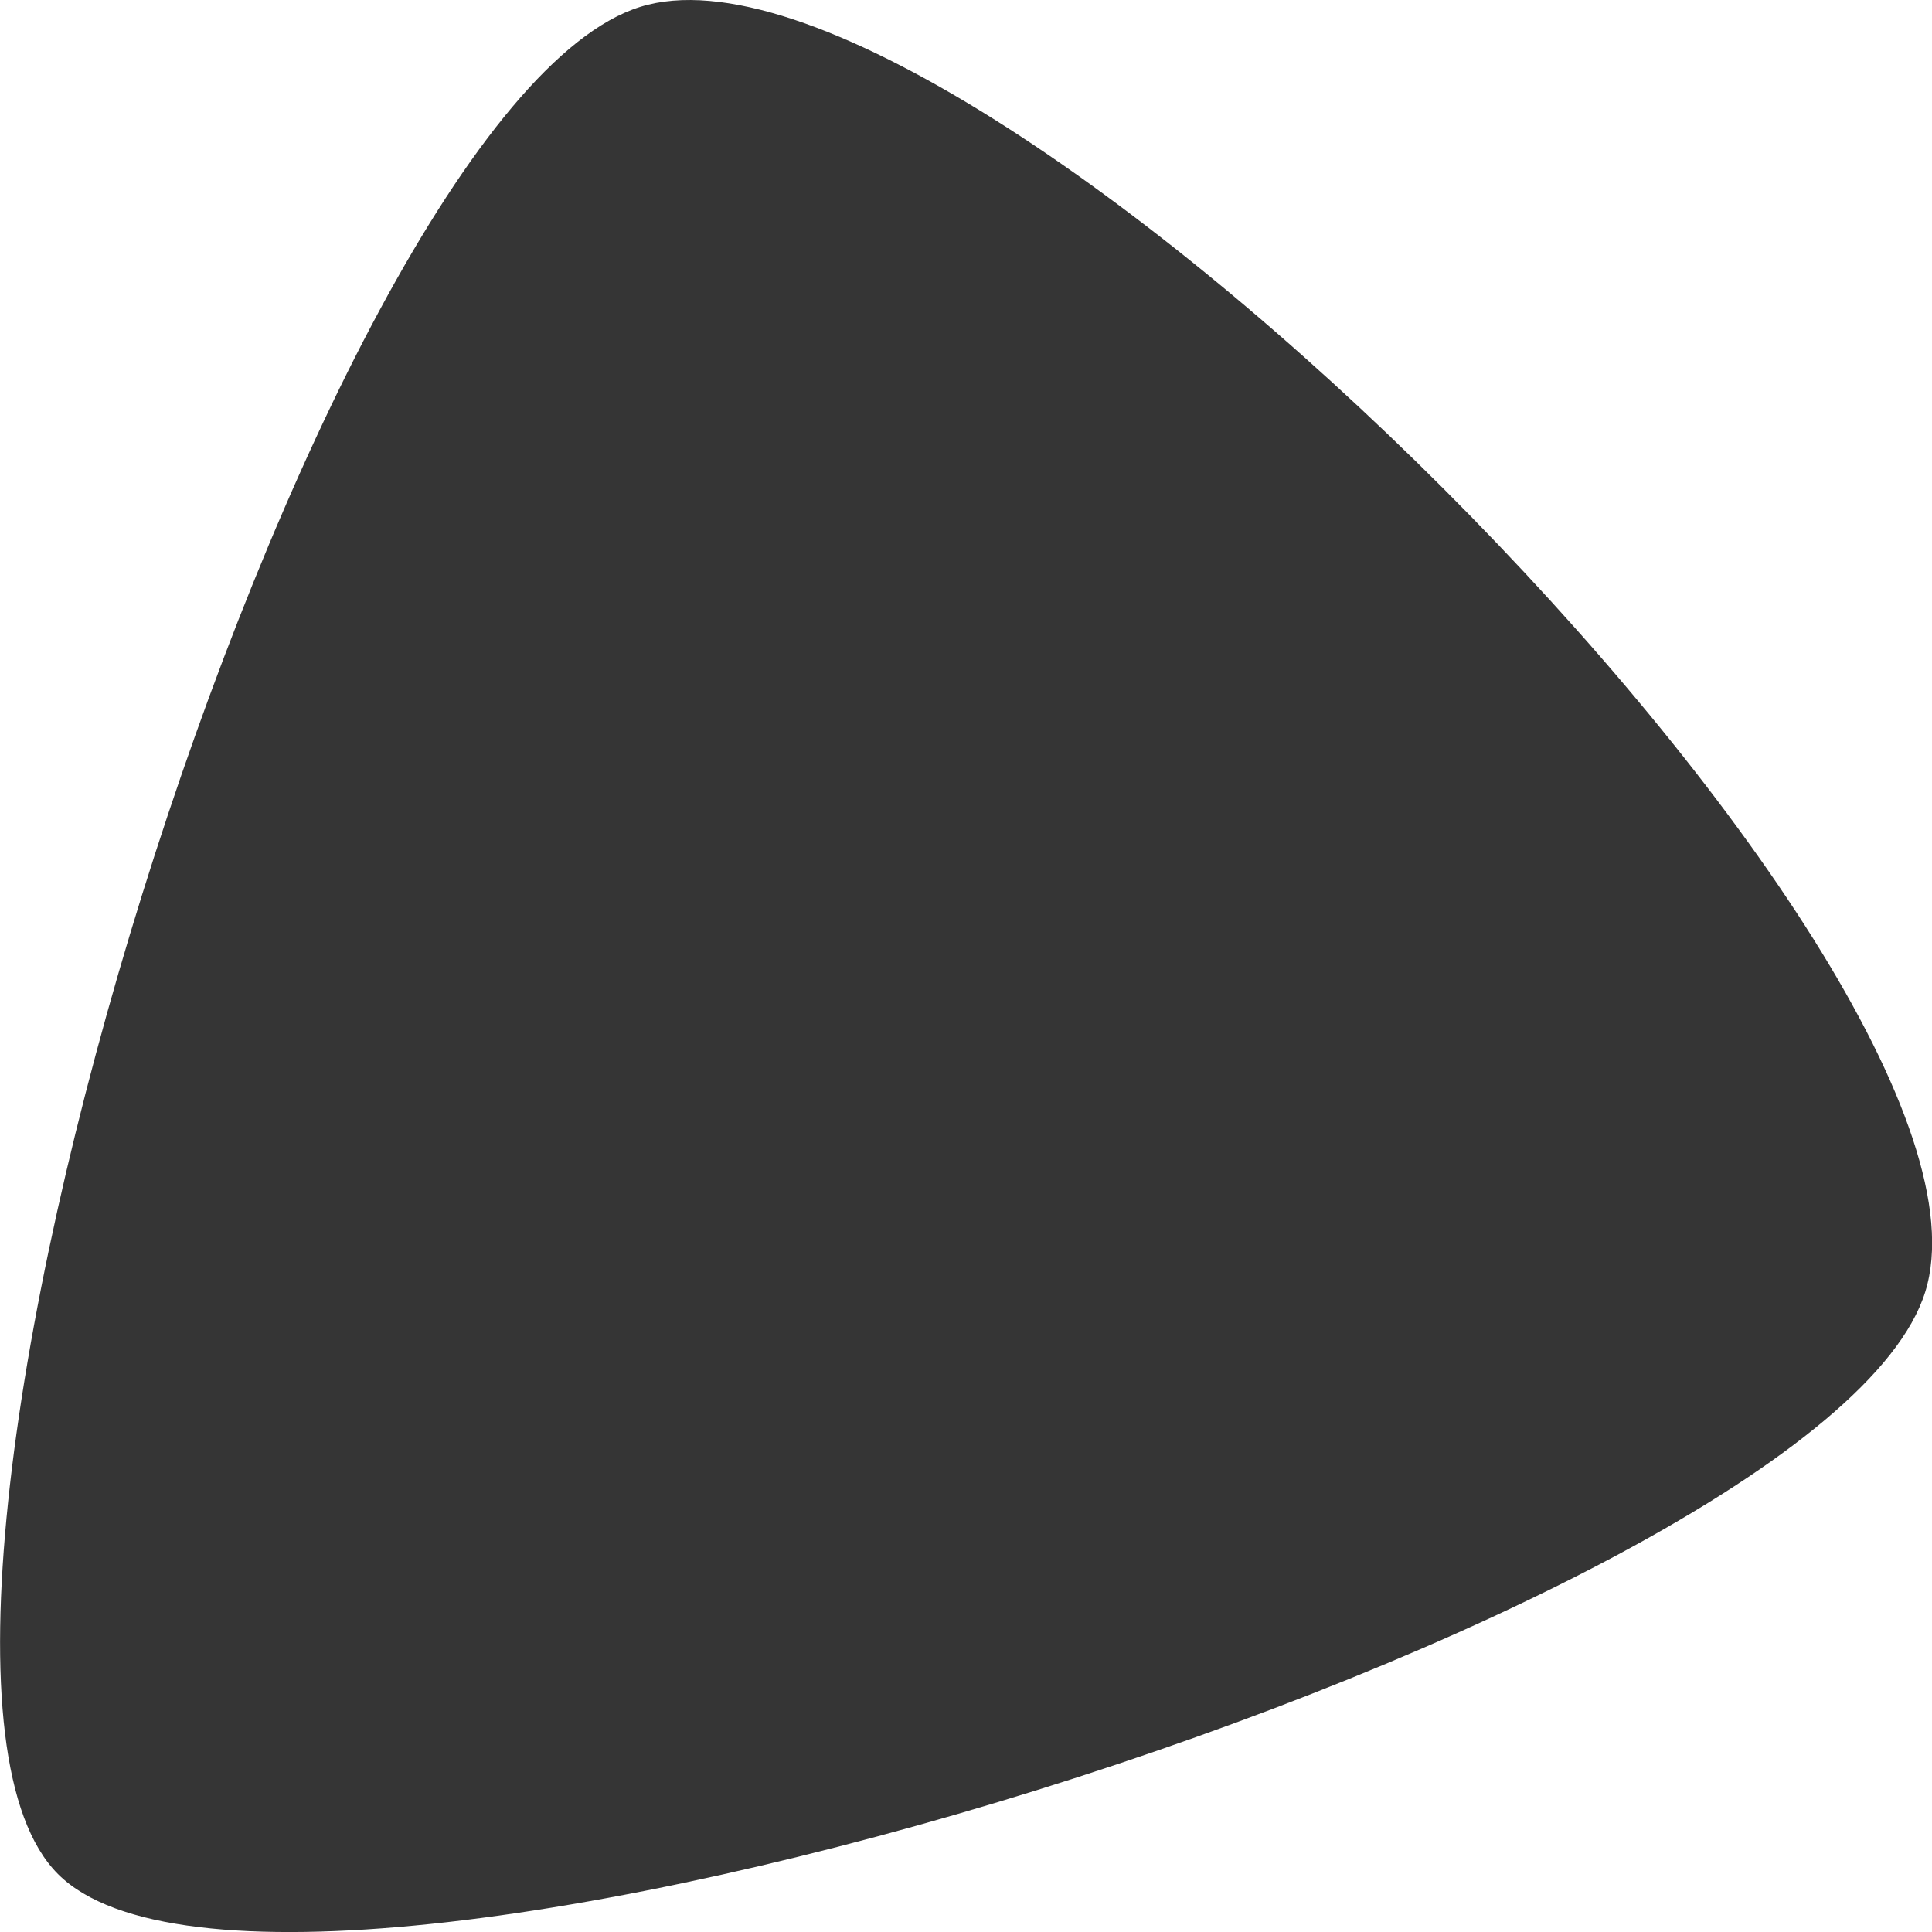 <svg viewBox="0 0 16 16" xmlns="http://www.w3.org/2000/svg">
 <path d="m 0.48 15.52 c -1.862 -1.862 2.115 -14.619 4.822 -15.463 2.706 -0.844 11.487 7.937 10.642 10.642 -0.844 2.706 -13.601 6.684 -15.463 4.822 z" style="stroke-opacity:0.347;fill:#353535;stroke-linejoin:round;stroke-width:1.677"/>
</svg>
